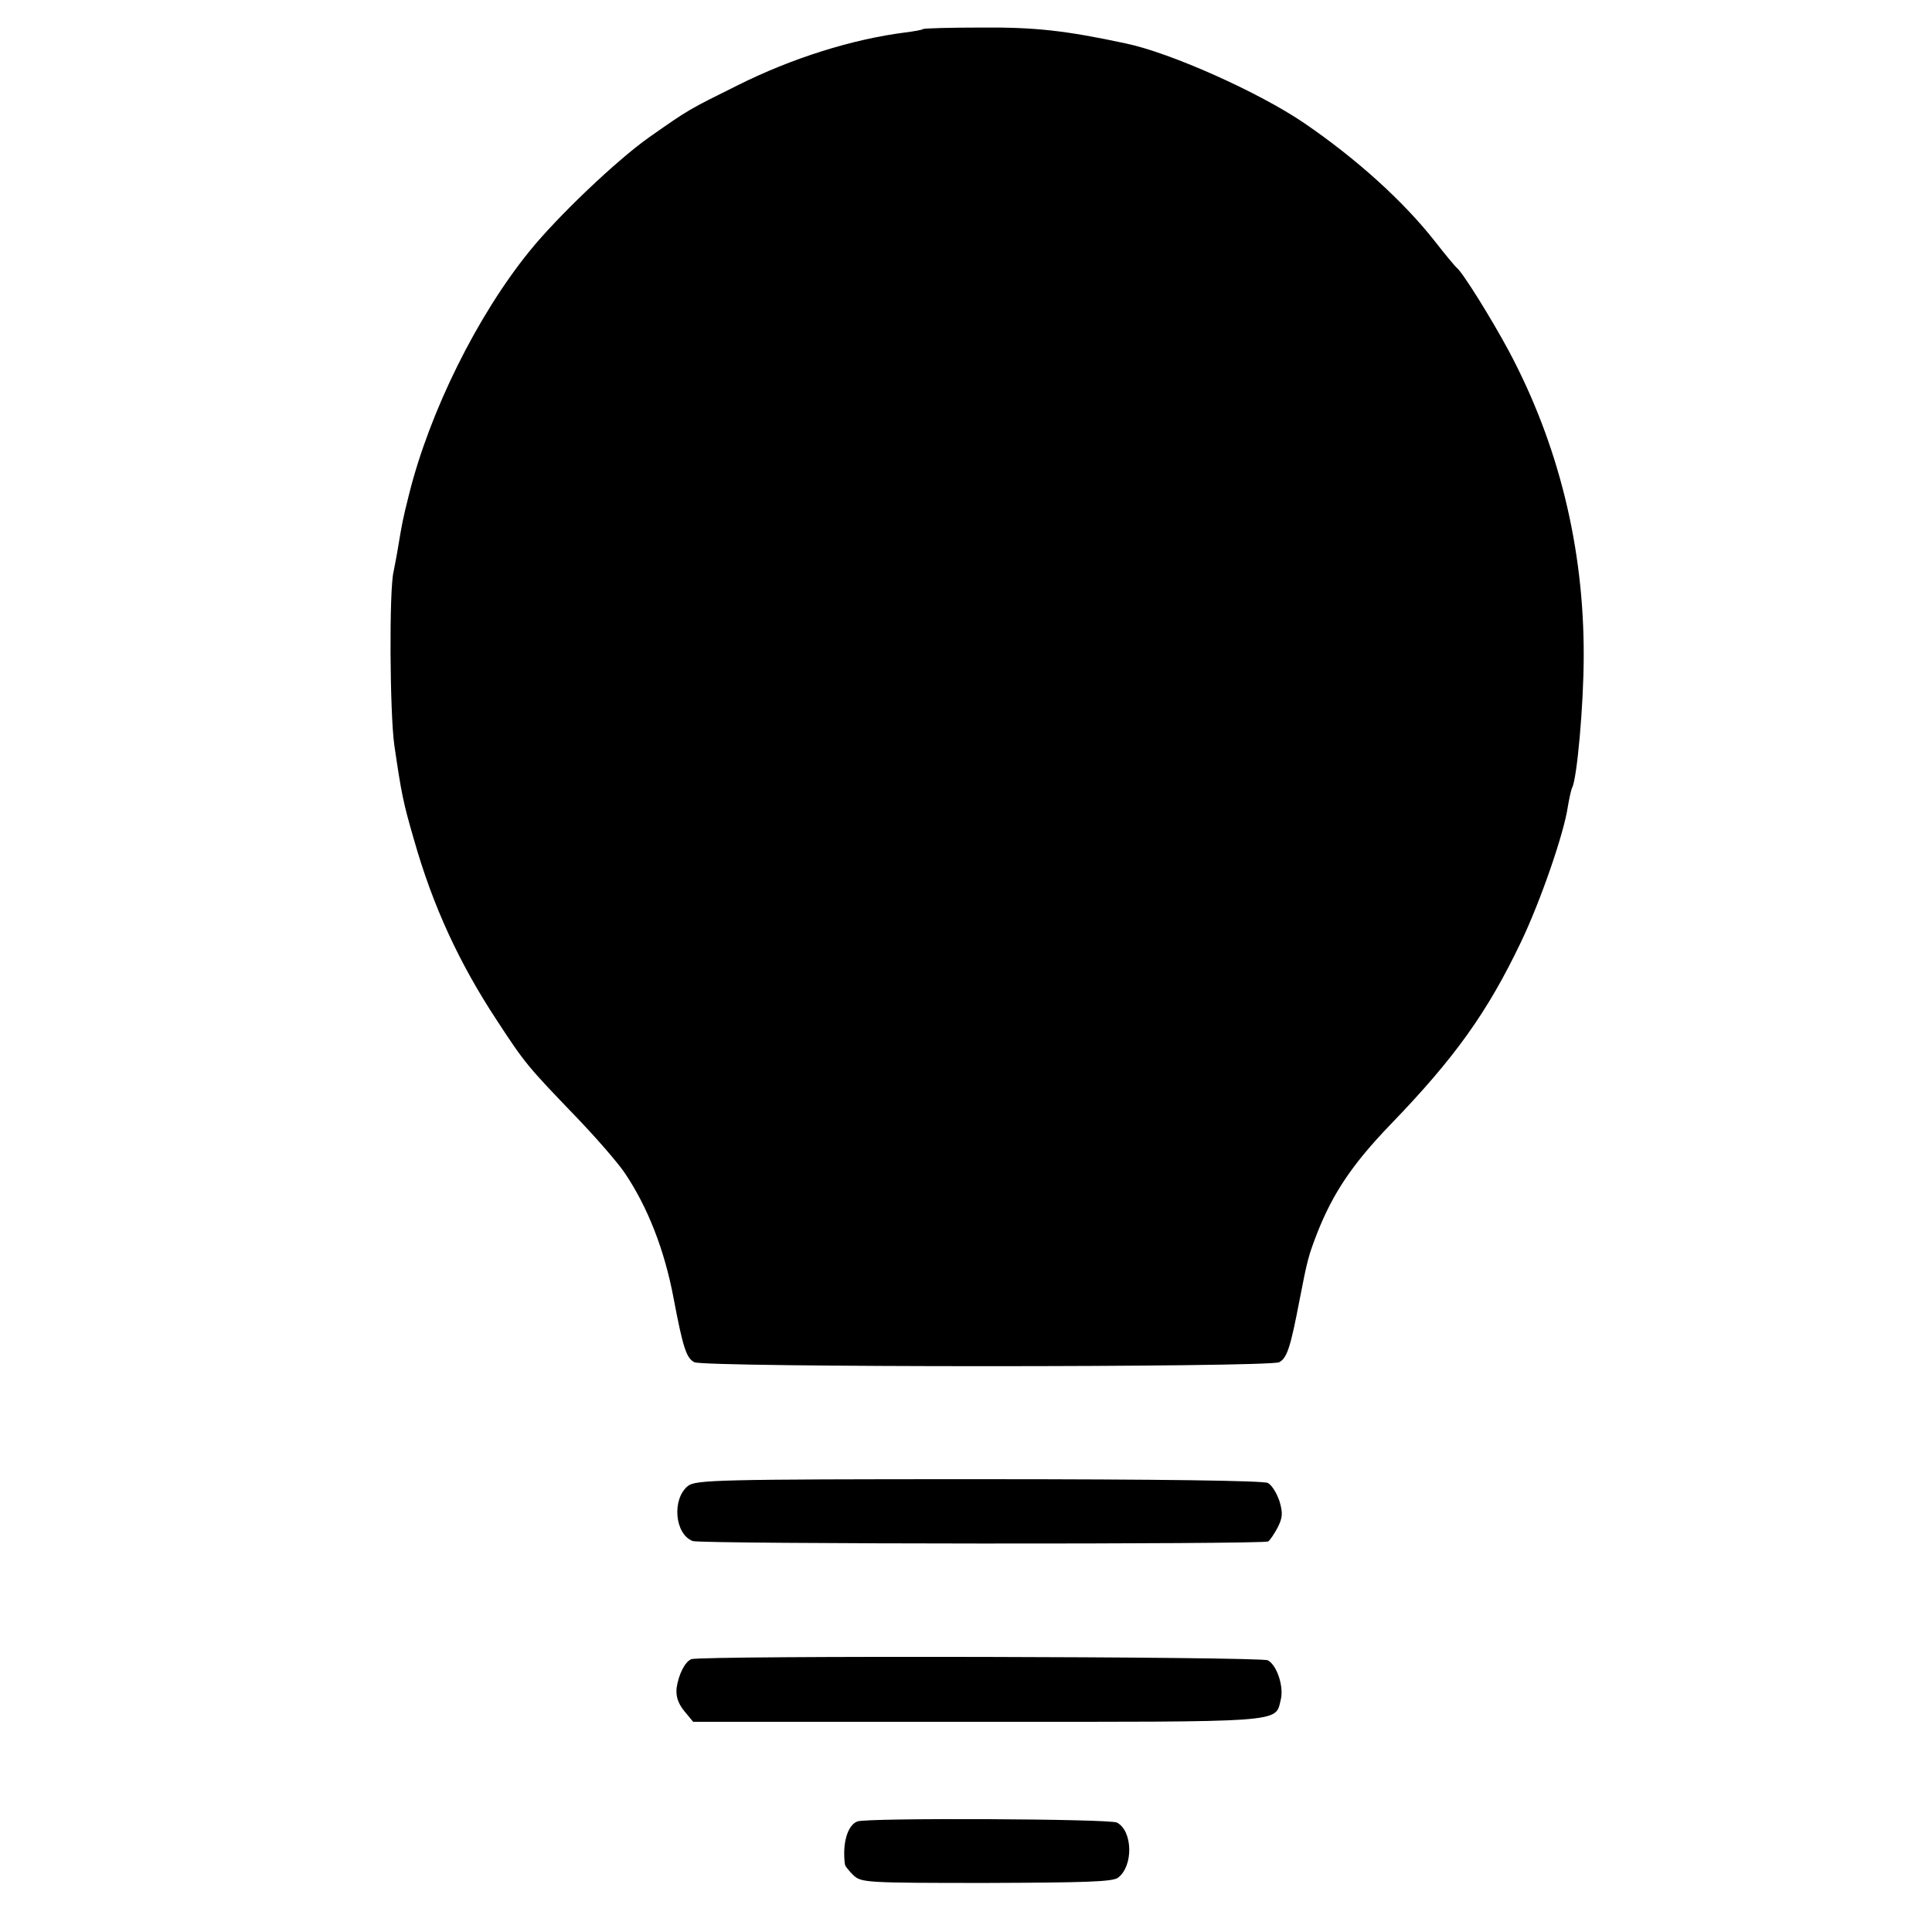 <?xml version="1.0" standalone="no"?>
<!DOCTYPE svg PUBLIC "-//W3C//DTD SVG 20010904//EN"
 "http://www.w3.org/TR/2001/REC-SVG-20010904/DTD/svg10.dtd">
<svg version="1.0" xmlns="http://www.w3.org/2000/svg"
 width="512pt" height="512pt" viewBox="0 0 512 512"
 preserveAspectRatio="xMidYMid meet">
<g transform="translate(0,512) scale(0.1,-0.1)"
fill="#000000" stroke="none">
<path d="M2446 5043 c-1 -2 -23 -6 -47 -9 -141 -18 -300 -68 -444 -140 -131
-65 -128 -63 -235 -138 -85 -60 -243 -210 -317 -302 -138 -170 -264 -424 -319
-644 -18 -72 -18 -75 -29 -140 -4 -25 -10 -54 -12 -65 -12 -48 -10 -375 2
-460 19 -129 23 -150 52 -250 50 -176 120 -328 221 -481 73 -112 82 -122 206
-251 55 -57 114 -125 132 -152 60 -89 105 -203 129 -331 25 -132 34 -159 55
-170 26 -14 1524 -14 1550 0 21 11 30 40 54 165 21 109 24 118 47 178 42 106
93 182 194 287 171 177 257 298 345 482 52 108 115 290 125 361 4 23 9 45 11
49 13 21 31 221 31 349 1 288 -67 562 -198 808 -45 84 -122 208 -138 221 -4 3
-30 34 -58 70 -84 107 -208 219 -347 314 -119 81 -353 186 -473 211 -159 34
-239 43 -381 42 -84 0 -154 -2 -156 -4z"/>
<path d="M1823 1182 c-43 -35 -35 -128 13 -146 22 -8 1511 -9 1525 -1 5 4 16
20 25 37 13 26 14 38 5 69 -7 21 -20 43 -31 49 -12 6 -279 10 -767 10 -694 0
-750 -2 -770 -18z"/>
<path d="M1832 723 c-17 -7 -34 -41 -39 -77 -2 -22 4 -40 20 -60 l24 -29 751
0 c823 0 791 -3 806 58 9 35 -10 92 -34 105 -19 10 -1503 13 -1528 3z"/>
<path d="M2272 293 c-26 -10 -40 -58 -33 -113 0 -5 11 -18 23 -30 21 -19 33
-20 352 -20 263 1 335 3 349 14 41 31 39 124 -3 146 -19 10 -663 13 -688 3z"/>
</g>
</svg>
